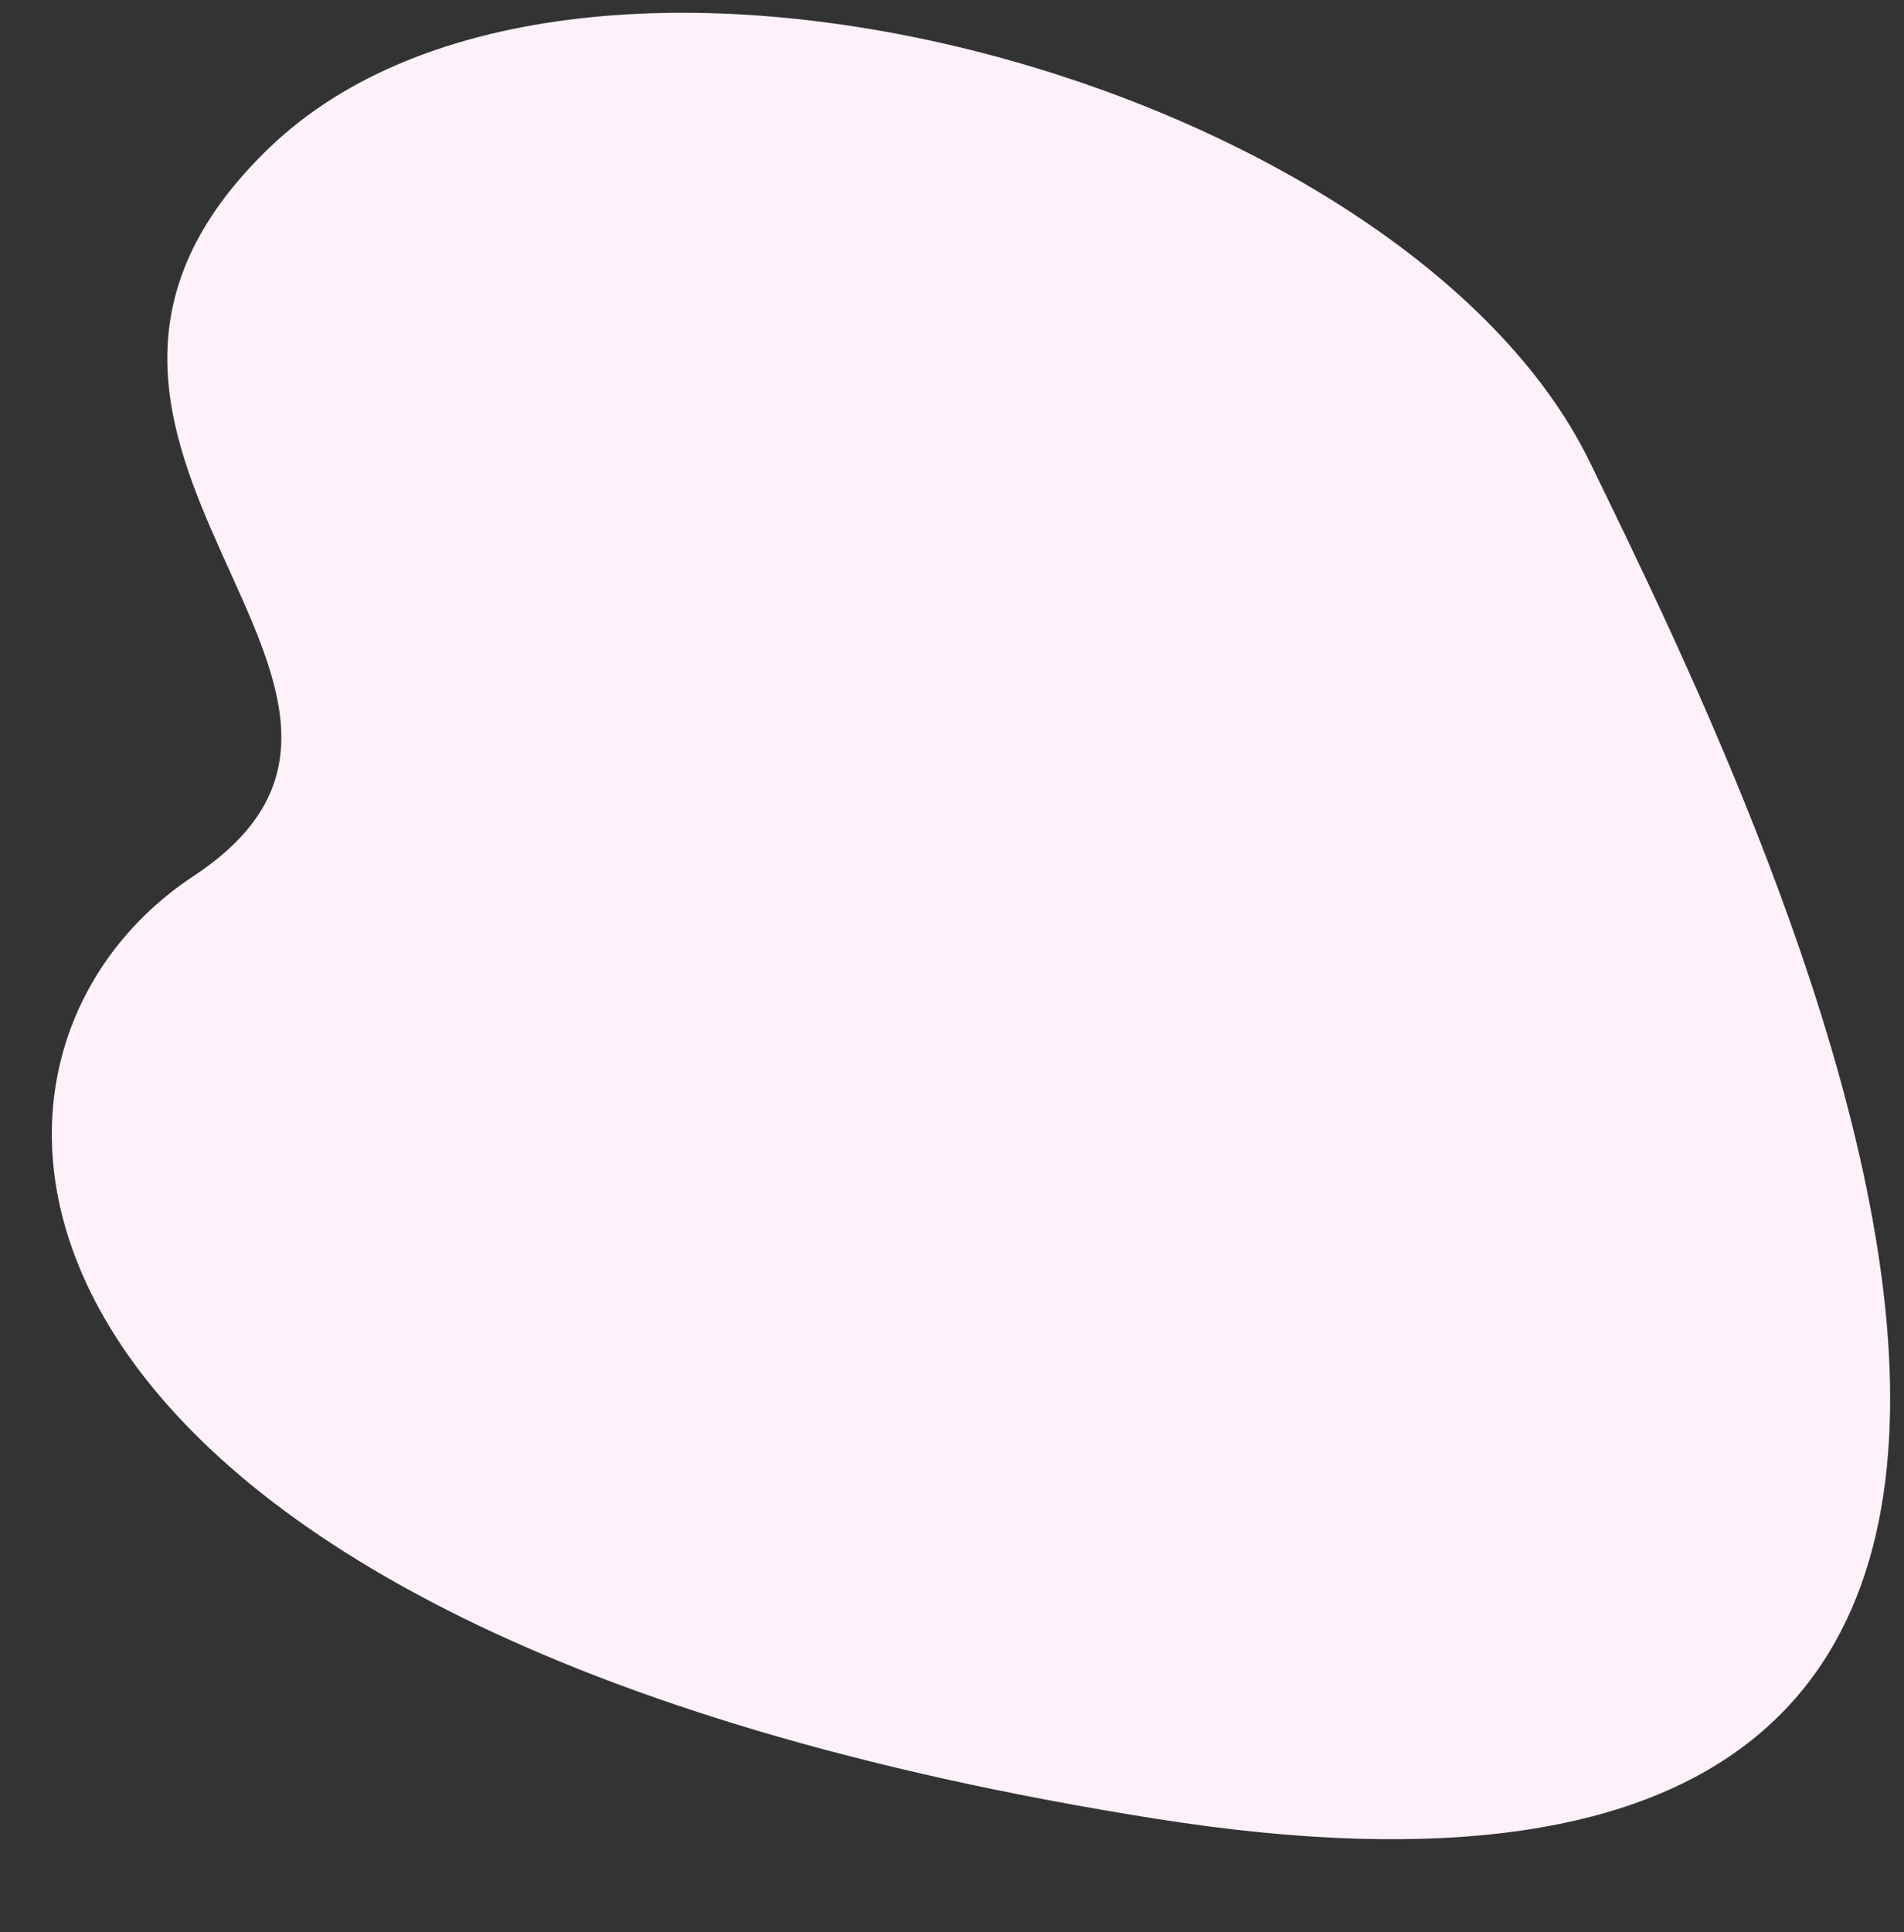 <svg id="pinkbg" xmlns="http://www.w3.org/2000/svg" xmlns:xlink="http://www.w3.org/1999/xlink" width="1033" height="1048" viewBox="0 0 1033 1048">
  <rect x="0" y="0" width="1033" height="1048" fill="#333333" stroke="none"/>
  <defs>
    <clipPath id="clip-path">
      <rect id="Rectangle_1981" data-name="Rectangle 1981" width="1033" height="1048" transform="translate(108.446 149.38)" fill="#fff" stroke="#707070" stroke-width="1"/>
    </clipPath>
  </defs>
  <g id="Mask_Group_1" data-name="Mask Group 1" transform="translate(-108.446 -149.38)" clip-path="url(#clip-path)">
    <path id="Path_4523" data-name="Path 4523" d="M569.35,1133.335C789.659,1062.151,597.957,819.9,779.264,796.25S1070.792,483.732,534.38,108.244,0,436.511,0,666.287,349.042,1204.518,569.35,1133.335Z" transform="matrix(-0.899, 0.438, -0.438, -0.899, 1262.83, 999.004)" fill="#fef1f9"/>
  </g>
</svg>
